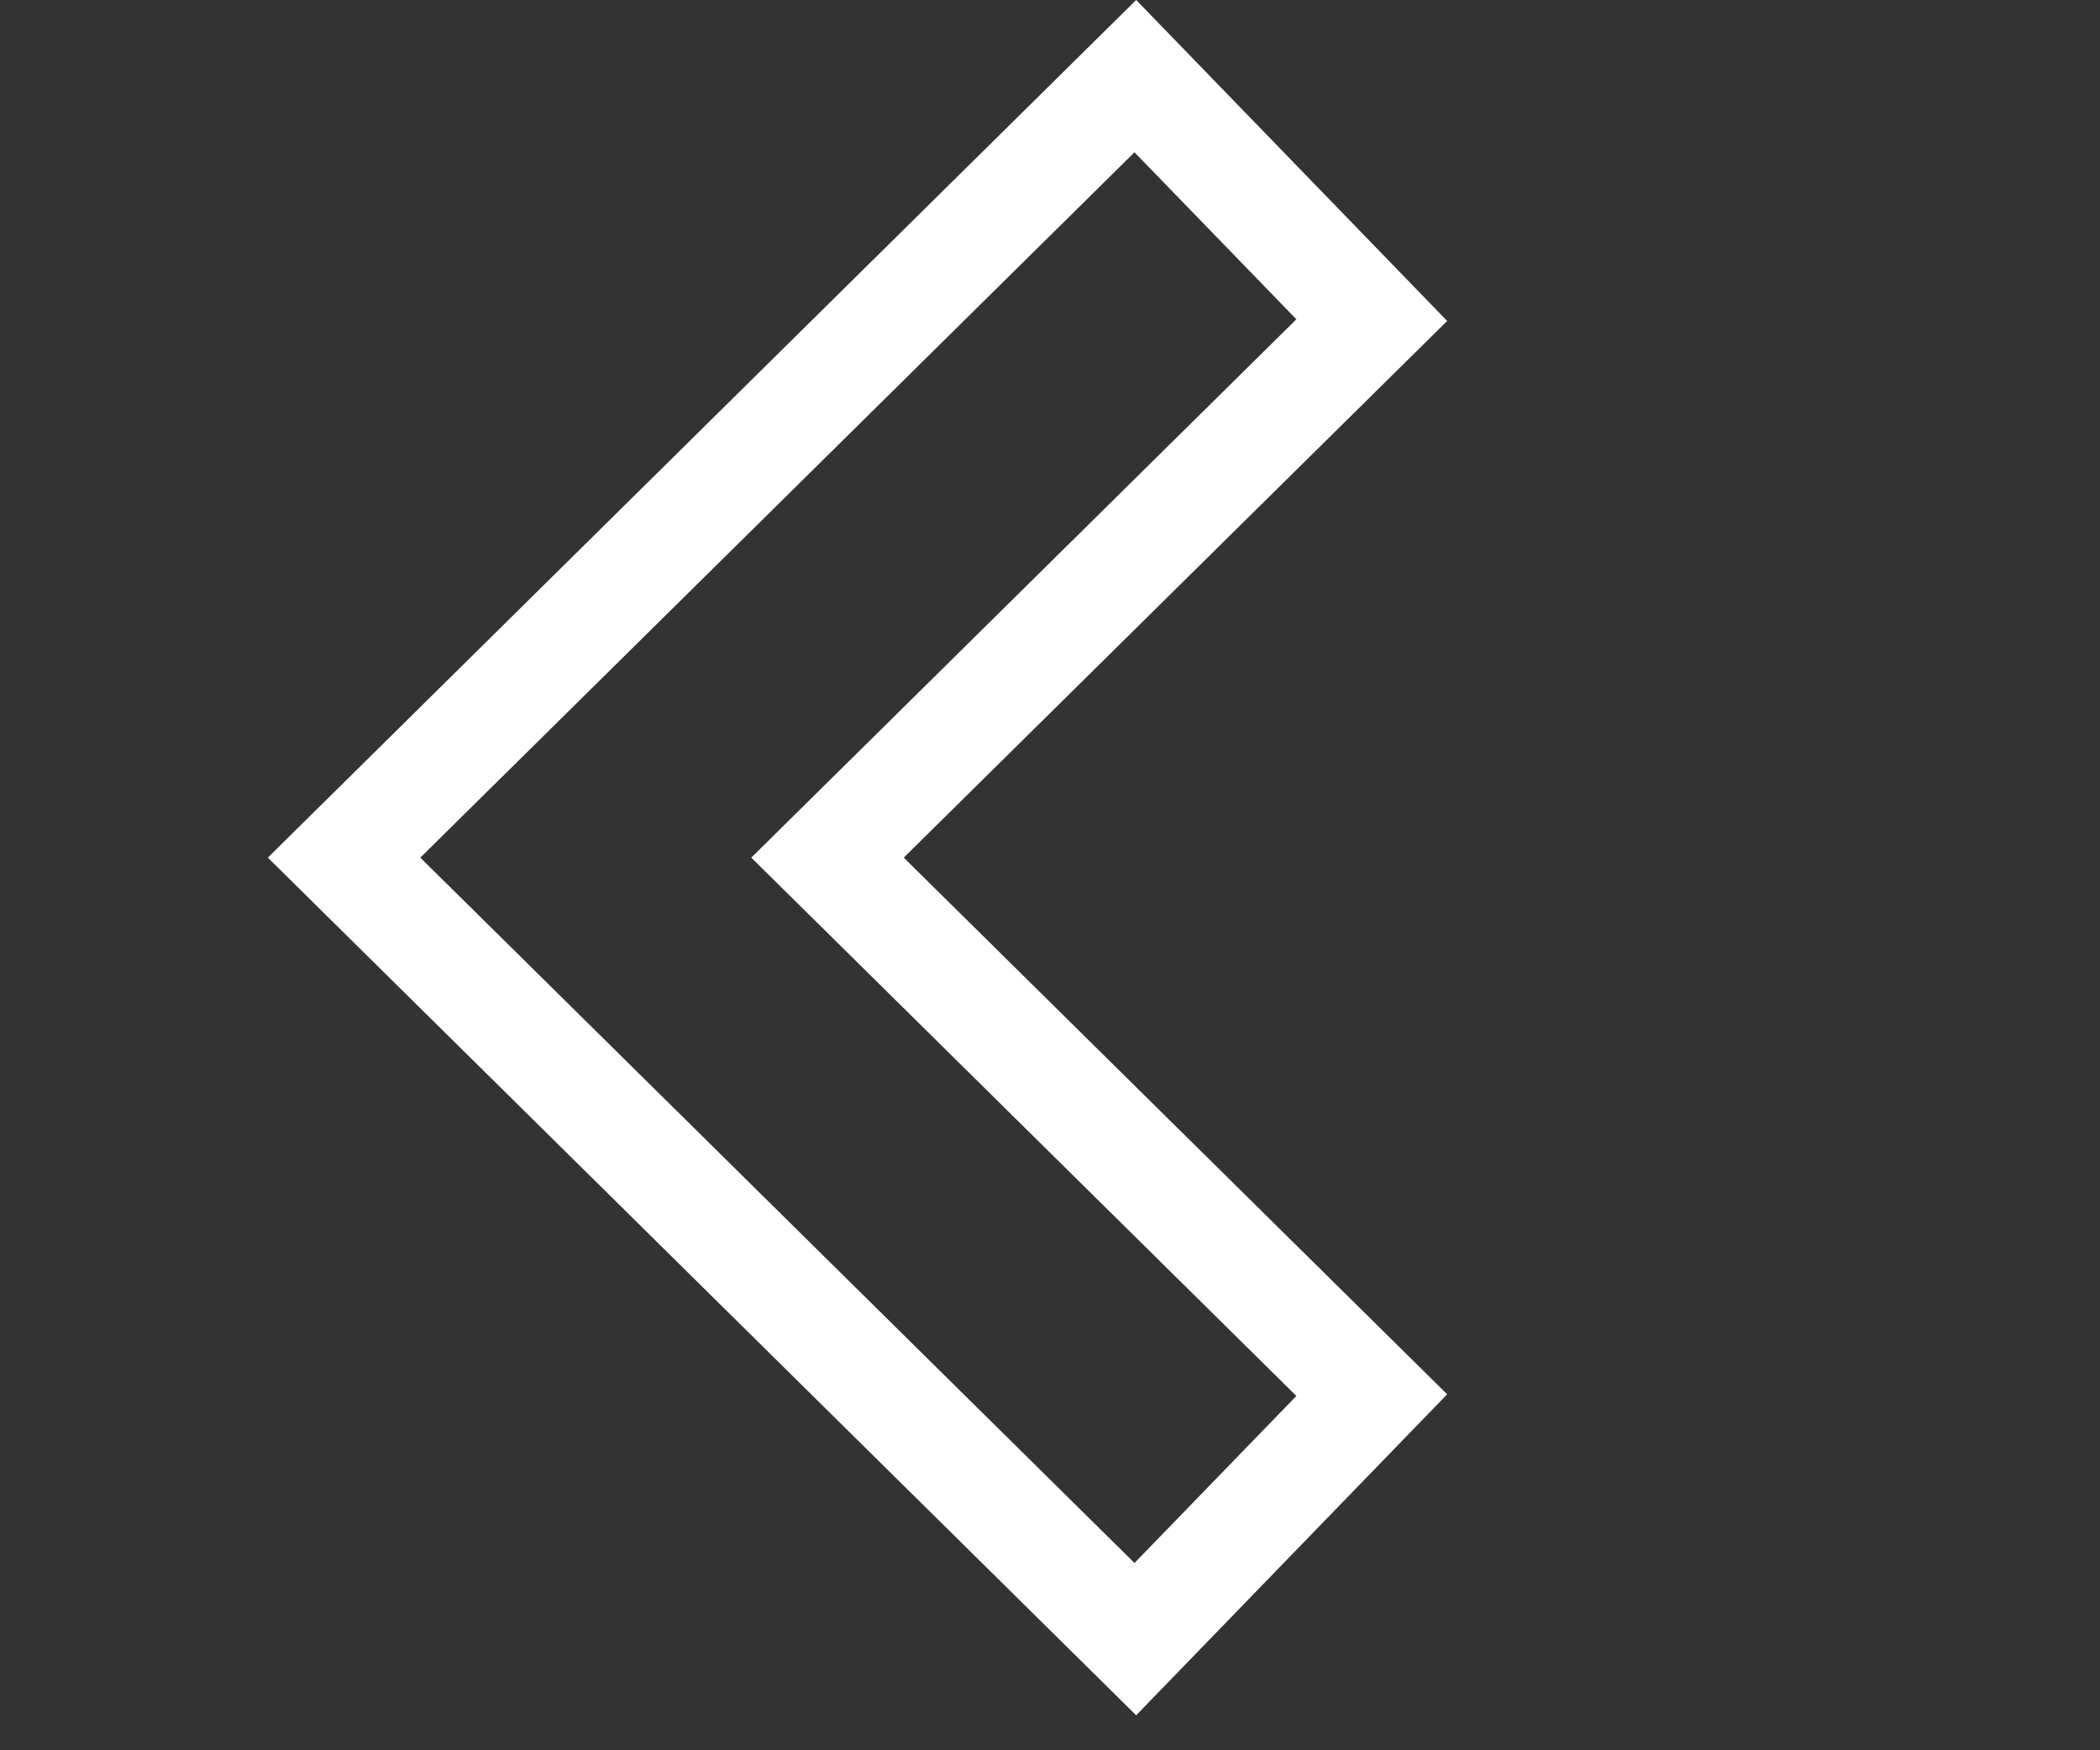 <?xml version="1.0" encoding="iso-8859-1"?>
<!-- Generator: Adobe Illustrator 19.0.0, SVG Export Plug-In . SVG Version: 6.00 Build 0)  -->
<svg    
   fill="white" version="1.1" id="Capa_1" xmlns="http://www.w3.org/2000/svg" xmlns:xlink="http://www.w3.org/1999/xlink" x="0px" y="0px"
	 viewBox="0 0 600 500" style="enable-background:new 0 0 600 600;" xml:space="preserve">
<rect x="0" y="0" width="600" height="500" fill="#333333" stroke="none"/>
<path d="M413.476,398.302L258.215,245L413.476,91.69L324.619,0L76.524,245l248.094,245L413.476,398.302z M120.086,245L324.14,43.502
	l46.252,47.71L214.653,245l155.739,153.781l-46.252,47.717L120.086,245z"/>
<g>
</g>
<g>
</g>
<g>
</g>
<g>
</g>
<g>
</g>
<g>
</g>
<g>
</g>
<g>
</g>
<g>
</g>
<g>
</g>
<g>
</g>
<g>
</g>
<g>
</g>
<g>
</g>
<g>
</g>
</svg>
